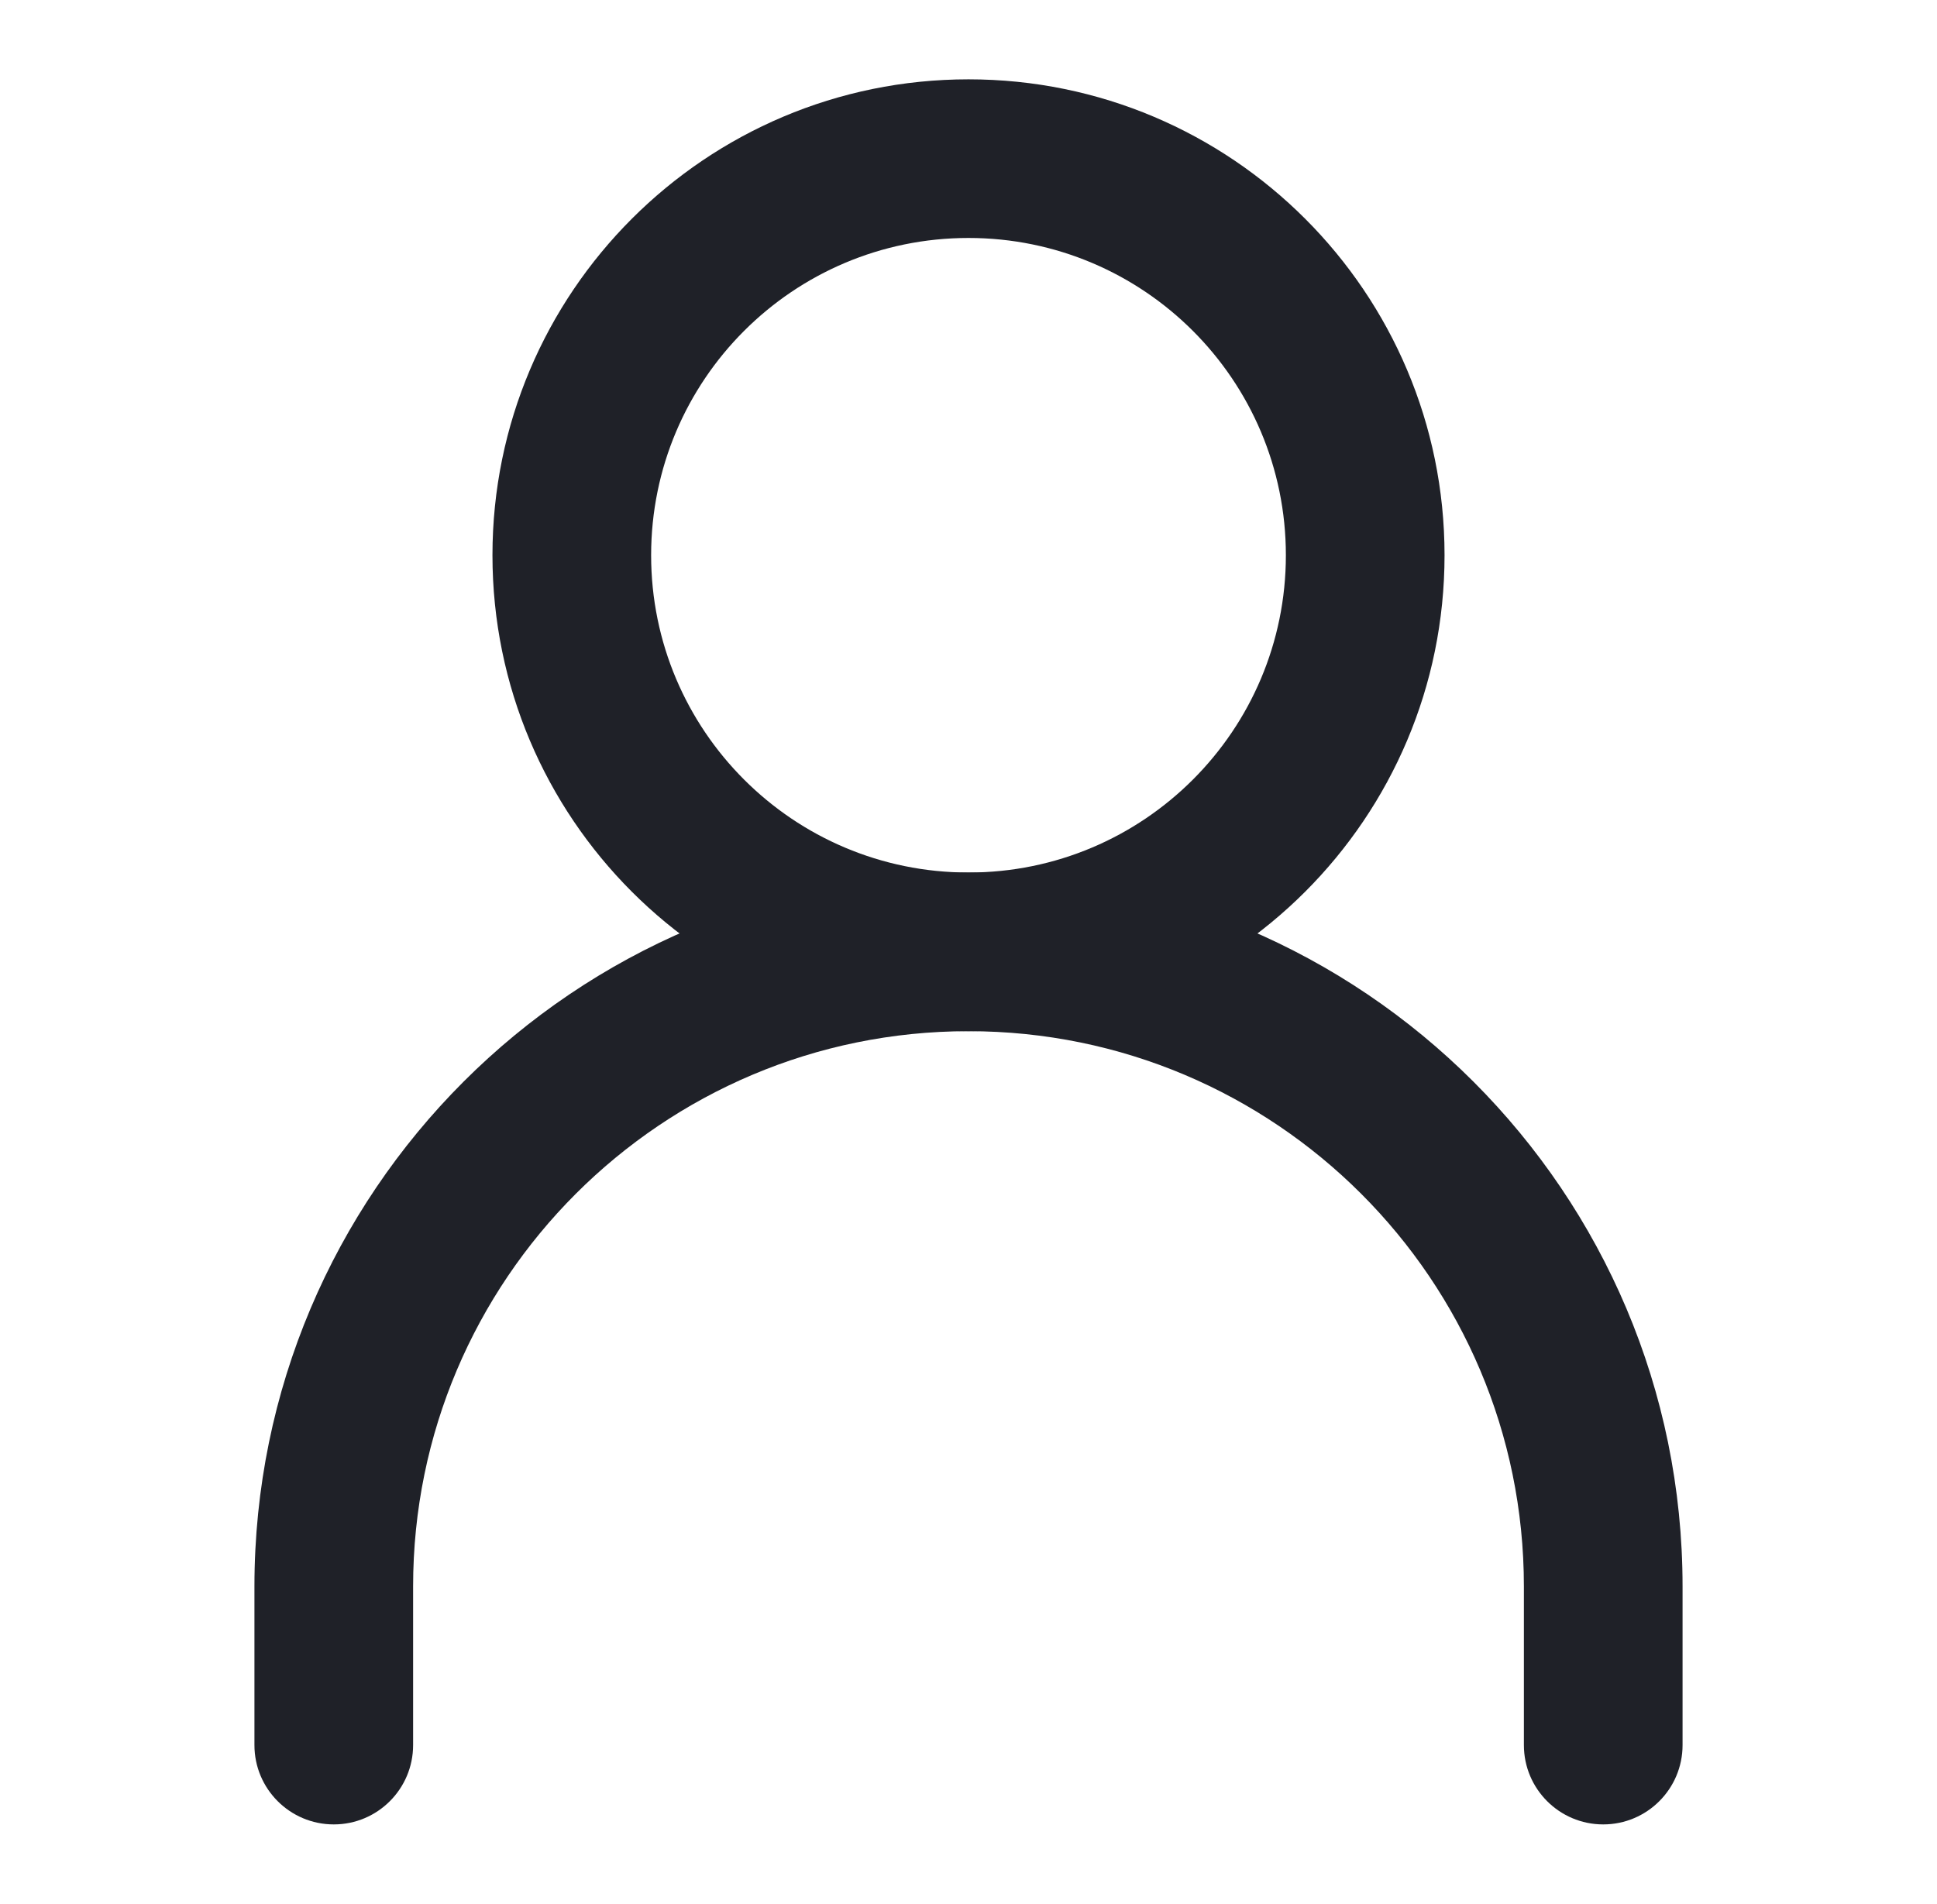<svg width="59" height="58" viewBox="0 0 59 58" fill="none" xmlns="http://www.w3.org/2000/svg">
<path fill-rule="evenodd" clip-rule="evenodd" d="M29.5 31.417C20.157 31.417 12.583 38.991 12.583 48.334V53.167C12.583 54.502 11.501 55.584 10.167 55.584C8.832 55.584 7.75 54.502 7.75 53.167V48.334C7.75 36.321 17.488 26.584 29.5 26.584C41.512 26.584 51.25 36.321 51.25 48.334V53.167C51.25 54.502 50.168 55.584 48.833 55.584C47.499 55.584 46.417 54.502 46.417 53.167V48.334C46.417 38.991 38.843 31.417 29.5 31.417Z" fill="#1F2128"/>
<path fill-rule="evenodd" clip-rule="evenodd" d="M29.5 26.583C34.839 26.583 39.167 22.255 39.167 16.916C39.167 11.578 34.839 7.25 29.5 7.25C24.161 7.25 19.833 11.578 19.833 16.916C19.833 22.255 24.161 26.583 29.5 26.583ZM29.5 31.416C37.508 31.416 44 24.925 44 16.916C44 8.908 37.508 2.417 29.5 2.417C21.492 2.417 15 8.908 15 16.916C15 24.925 21.492 31.416 29.5 31.416Z" fill="#1F2128"/>
</svg>
